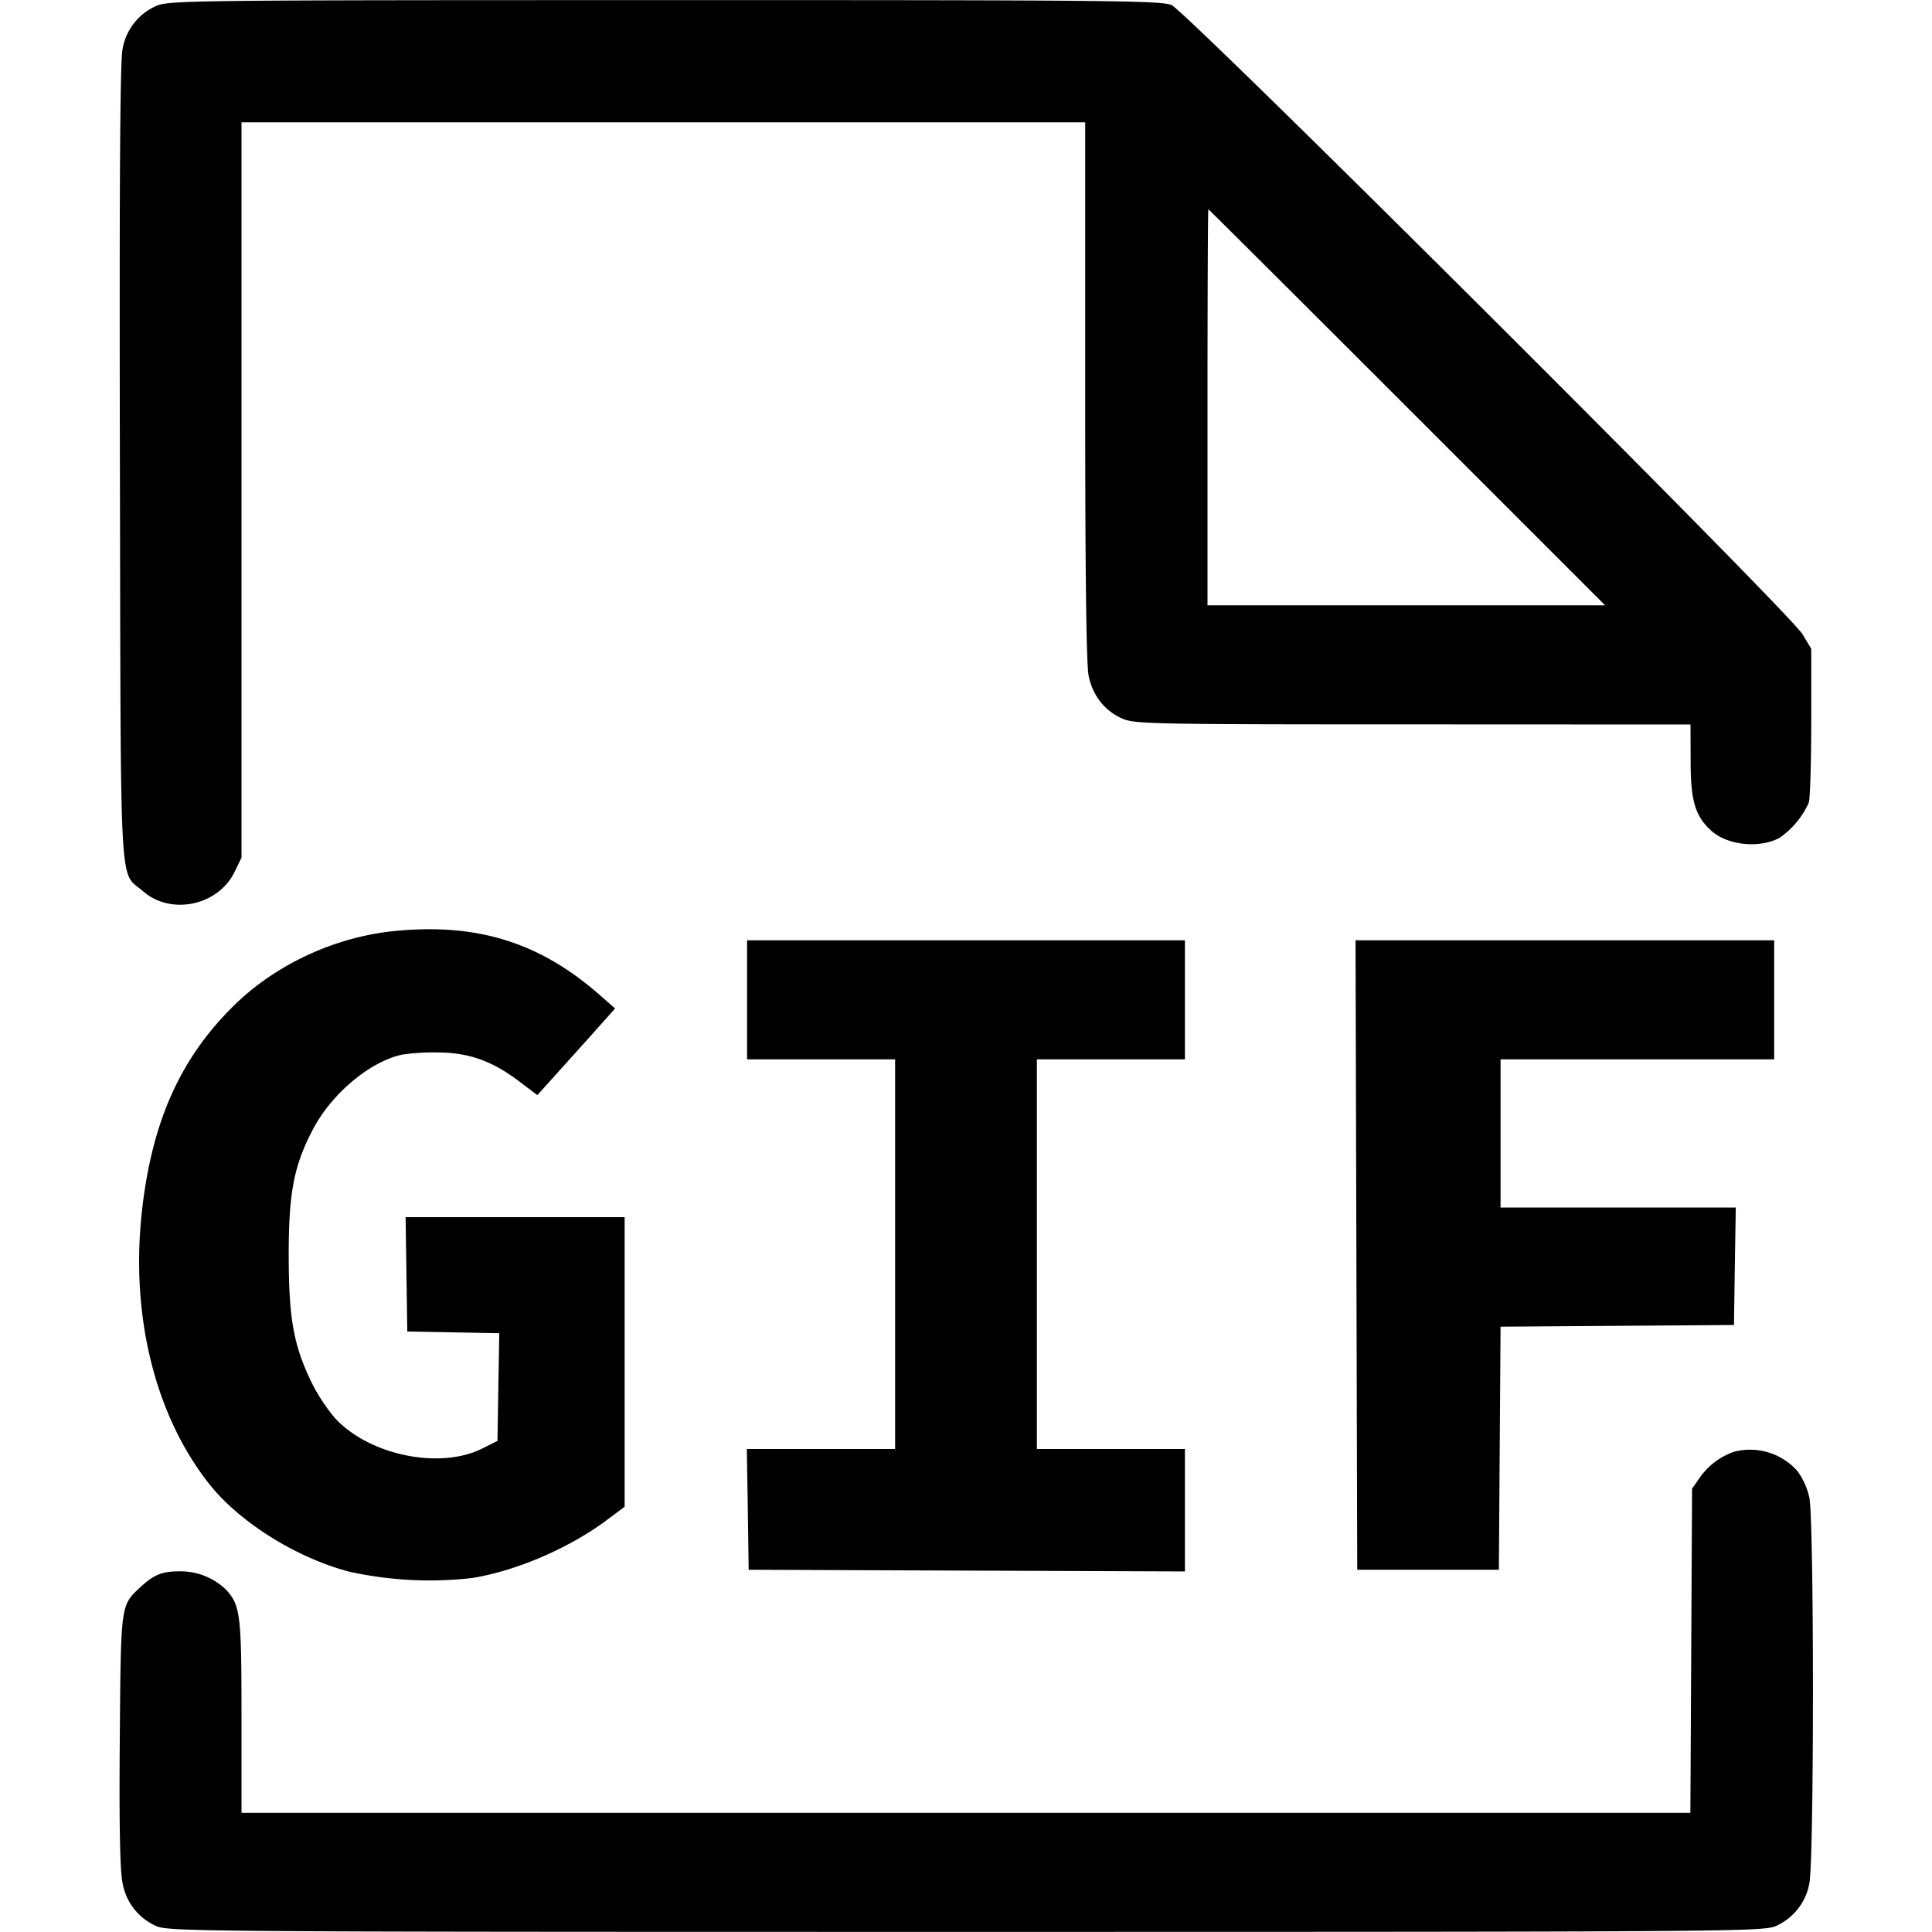 <svg xmlns="http://www.w3.org/2000/svg" width="16" height="16" fill="none"><path d="M1.292.05a.479.479 0 0 0-.277.356C.994.505.988 1.536.993 3.84c.008 3.67-.009 3.365.192 3.541.23.202.623.119.758-.161L2 7.103v-6.09h6.987v2.226c0 1.504.009 2.269.029 2.36.035.163.13.285.276.351.102.046.234.049 2.408.049L14 6l.001.3c0 .329.037.457.168.577.133.123.399.152.568.062a.707.707 0 0 0 .243-.293c.011-.04.02-.343.02-.673v-.6l-.072-.12c-.107-.18-5.102-5.16-5.227-5.212-.088-.036-.569-.041-4.2-.04-3.921 0-4.106.002-4.209.049m10.361 3.323 1.64 1.64H10v-1.64c0-.902.003-1.64.007-1.64.003 0 .744.738 1.646 1.64M3.272 7.71c-.49.047-.981.273-1.327.61-.454.442-.692.978-.772 1.733-.09.856.114 1.673.56 2.237.251.317.723.612 1.16.726a3.08 3.08 0 0 0 1.02.052c.368-.06.806-.249 1.12-.485l.14-.105V10.08H3.359l.007.473.007.474.381.007.381.007-.008.446-.007.446-.128.064c-.353.175-.935.054-1.218-.253a1.515 1.515 0 0 1-.202-.312c-.143-.302-.181-.523-.181-1.045 0-.514.044-.736.201-1.035.155-.295.472-.561.738-.618a1.79 1.79 0 0 1 .295-.018c.255.001.448.069.667.234l.158.119.104-.115.322-.358.218-.244-.124-.109c-.496-.437-1.015-.6-1.698-.533m2.915.57v.493h1.226V12H6.185l.008.5.007.5 1.807.007 1.806.007V12H8.587V8.773h1.226v-.986H6.187v.493m5.046 2.113L11.24 13h1.173l.007-1.006.007-1.007.967-.007.966-.007.007-.486.008-.487h-1.948V8.773h2.266v-.986h-3.467l.007 2.606m3.127 1.63a.576.576 0 0 0-.281.211l-.066.095-.007 1.342-.007 1.342H2v-.801c0-.841-.009-.916-.128-1.047a.543.543 0 0 0-.379-.152c-.151 0-.216.026-.329.13-.166.154-.163.133-.172 1.266-.006.695.002 1.083.022 1.18a.48.48 0 0 0 .278.361c.104.047.362.049 6.708.049s6.604-.002 6.708-.049a.479.479 0 0 0 .276-.351c.04-.185.04-3.013 0-3.198a.59.59 0 0 0-.099-.219.524.524 0 0 0-.525-.159" fill-rule="evenodd" fill="#000"/></svg>
